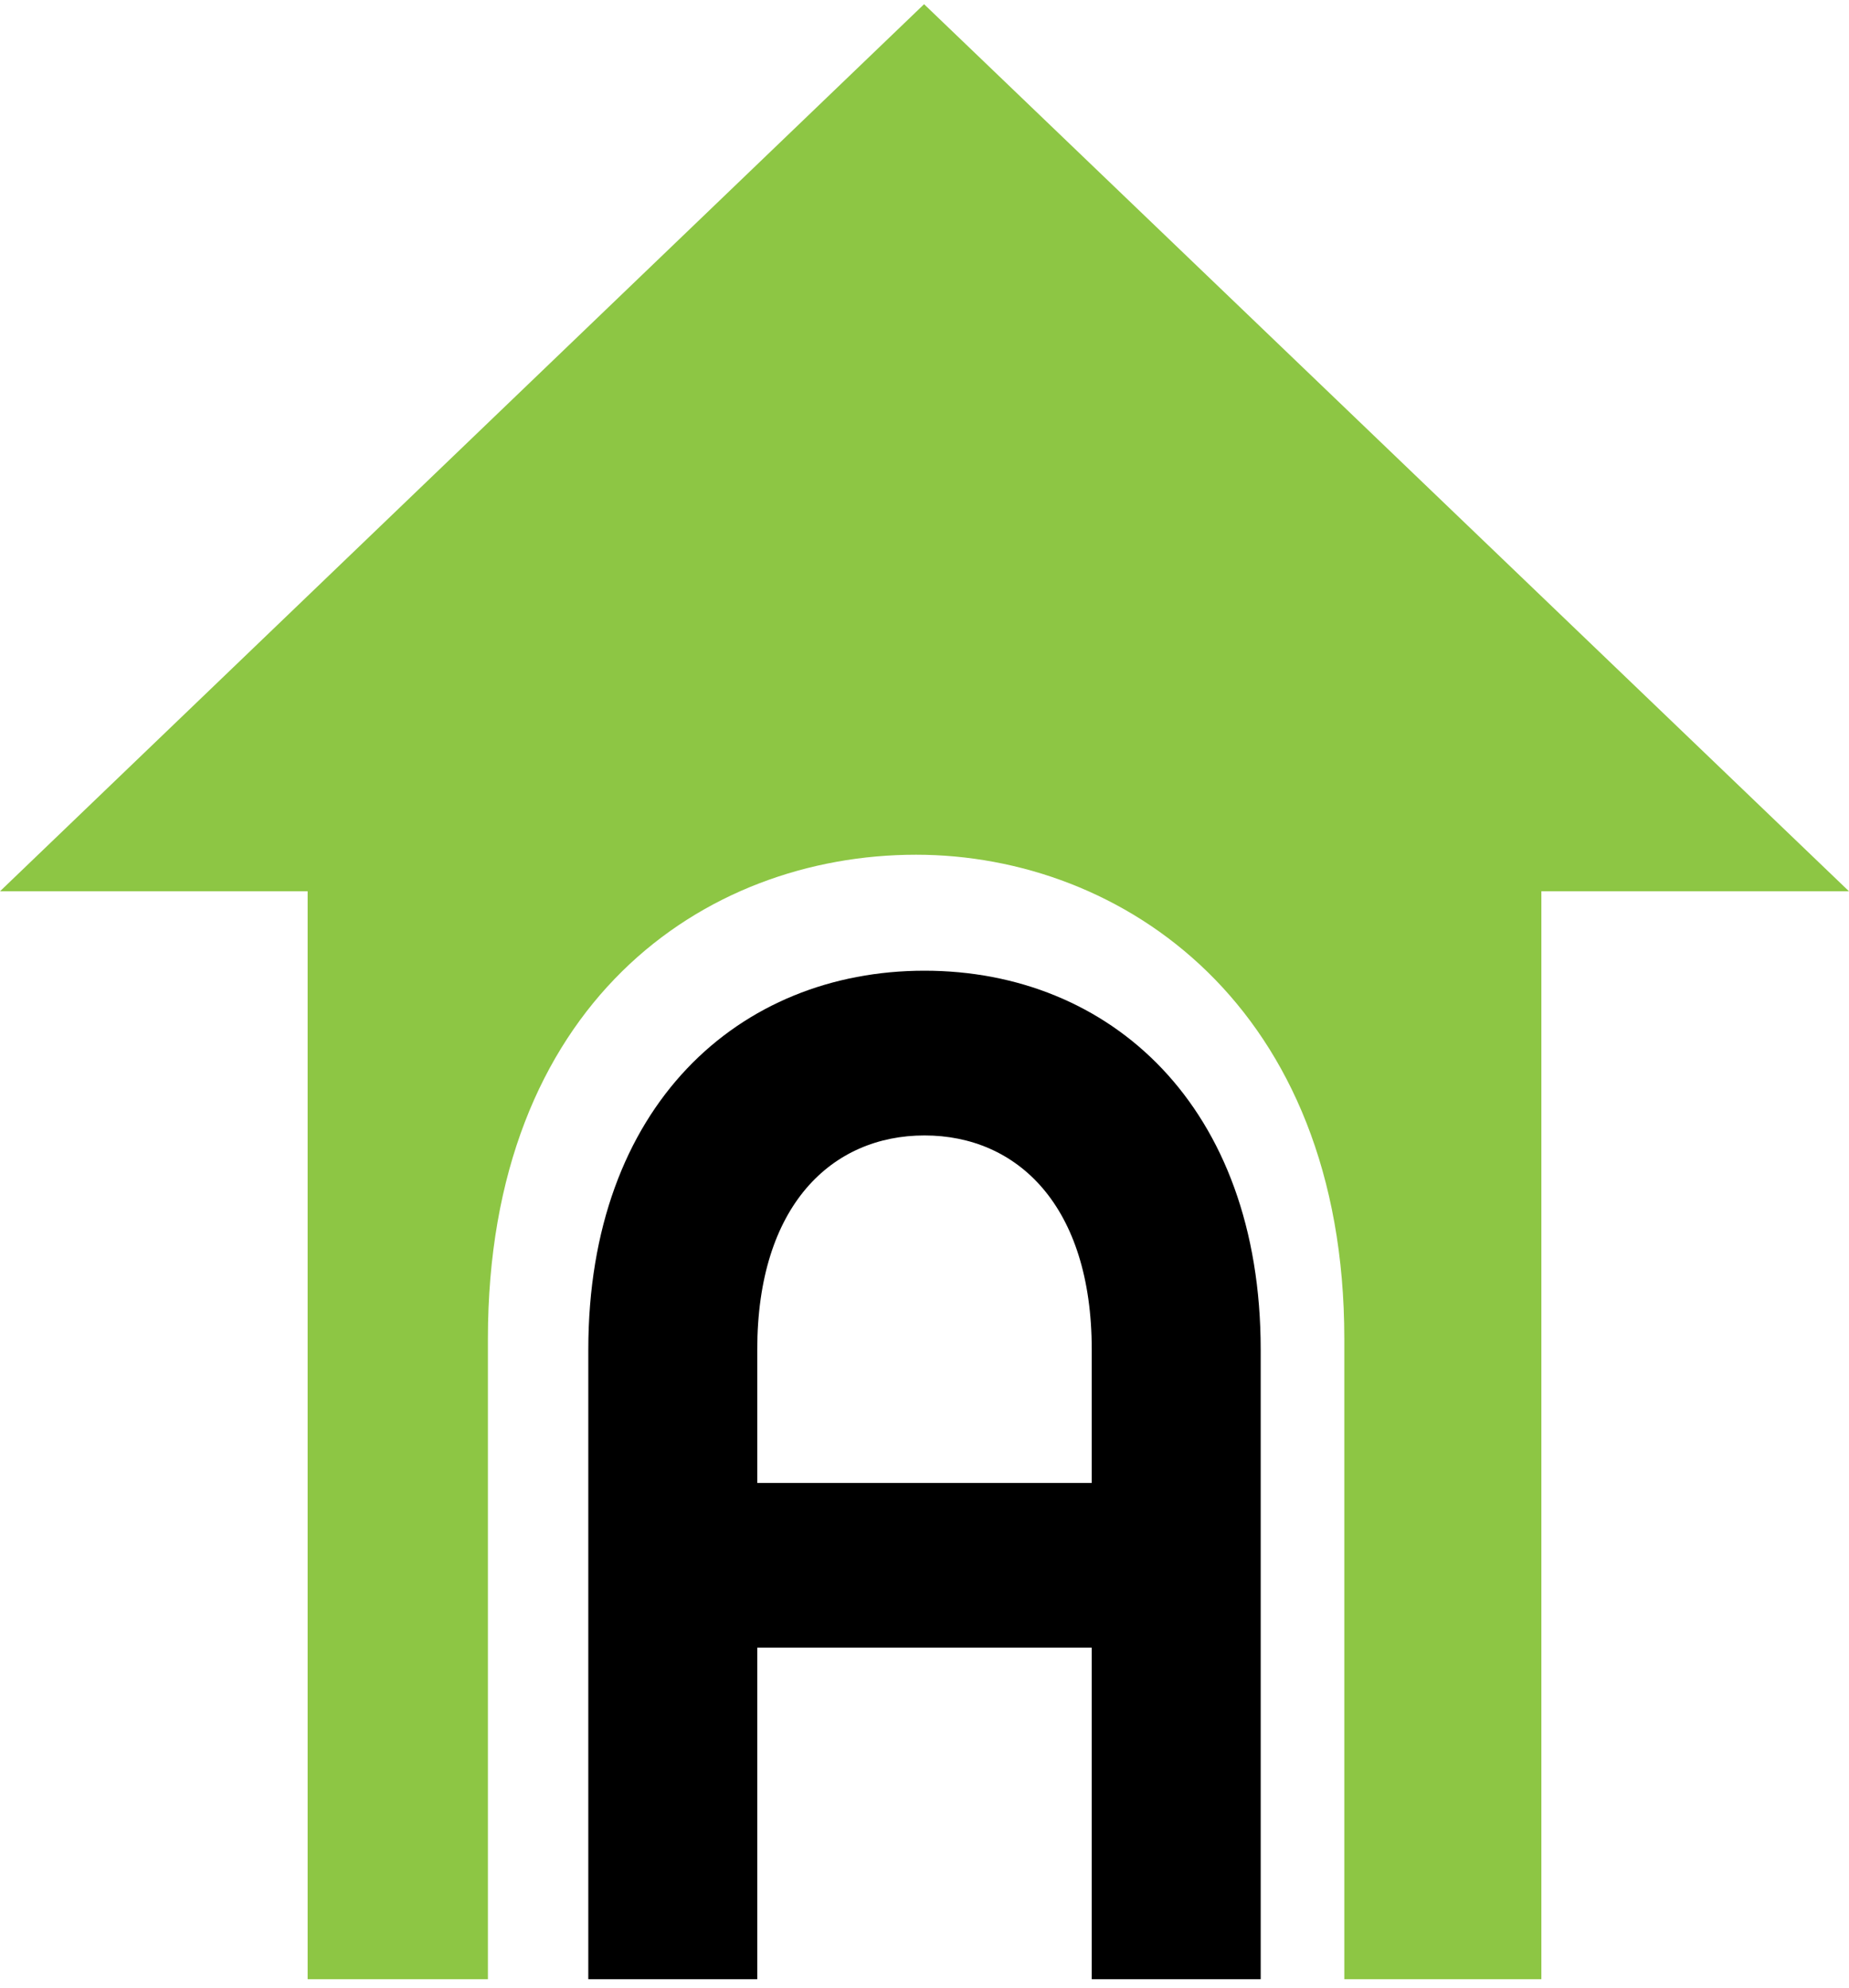 <?xml version="1.0" encoding="UTF-8" standalone="no"?>
<svg width="40px" height="43px" viewBox="0 0 40 43" version="1.1" xmlns="http://www.w3.org/2000/svg" xmlns:xlink="http://www.w3.org/1999/xlink">
    <!-- Generator: Sketch 3.6.1 (26313) - http://www.bohemiancoding.com/sketch -->
    <title>aventura-brand-icon-nav</title>
    <desc>Created with Sketch.</desc>
    <defs></defs>
    <g id="kit" stroke="none" stroke-width="1" fill="none" fill-rule="evenodd">
        <g id="aventura-brand-icon-nav">
            <g id="Group-17">
                <path d="M0,19.282 L6.655,19.282 L6.655,42.818 L10.555,42.818 L10.555,28.964 C10.555,21.727 15.209,18.491 19.818,18.491 C24.282,18.491 29.082,21.764 29.082,28.964 L29.082,42.818 L33.345,42.818 L33.345,19.282 L40,19.282 L19.991,0.091 L0,19.282 Z" id="Fill-1" fill="#8DC644"></path>
                <path d="M23.618,29.2 C23.618,26.073 22,24.564 20,24.564 C18,24.564 16.382,26.073 16.382,29.2 L16.382,32.082 L23.618,32.082 L23.618,29.2 L23.618,29.2 Z M16.382,42.818 L12.727,42.818 L12.727,29.2 C12.727,23.918 15.991,21 20,21 C24.009,21 27.273,23.918 27.273,29.2 L27.273,42.818 L23.618,42.818 L23.618,35.645 L16.382,35.645 L16.382,42.818 L16.382,42.818 Z" id="Fill-2" fill="#000000"></path>
            </g>
        </g>
    </g>
</svg>